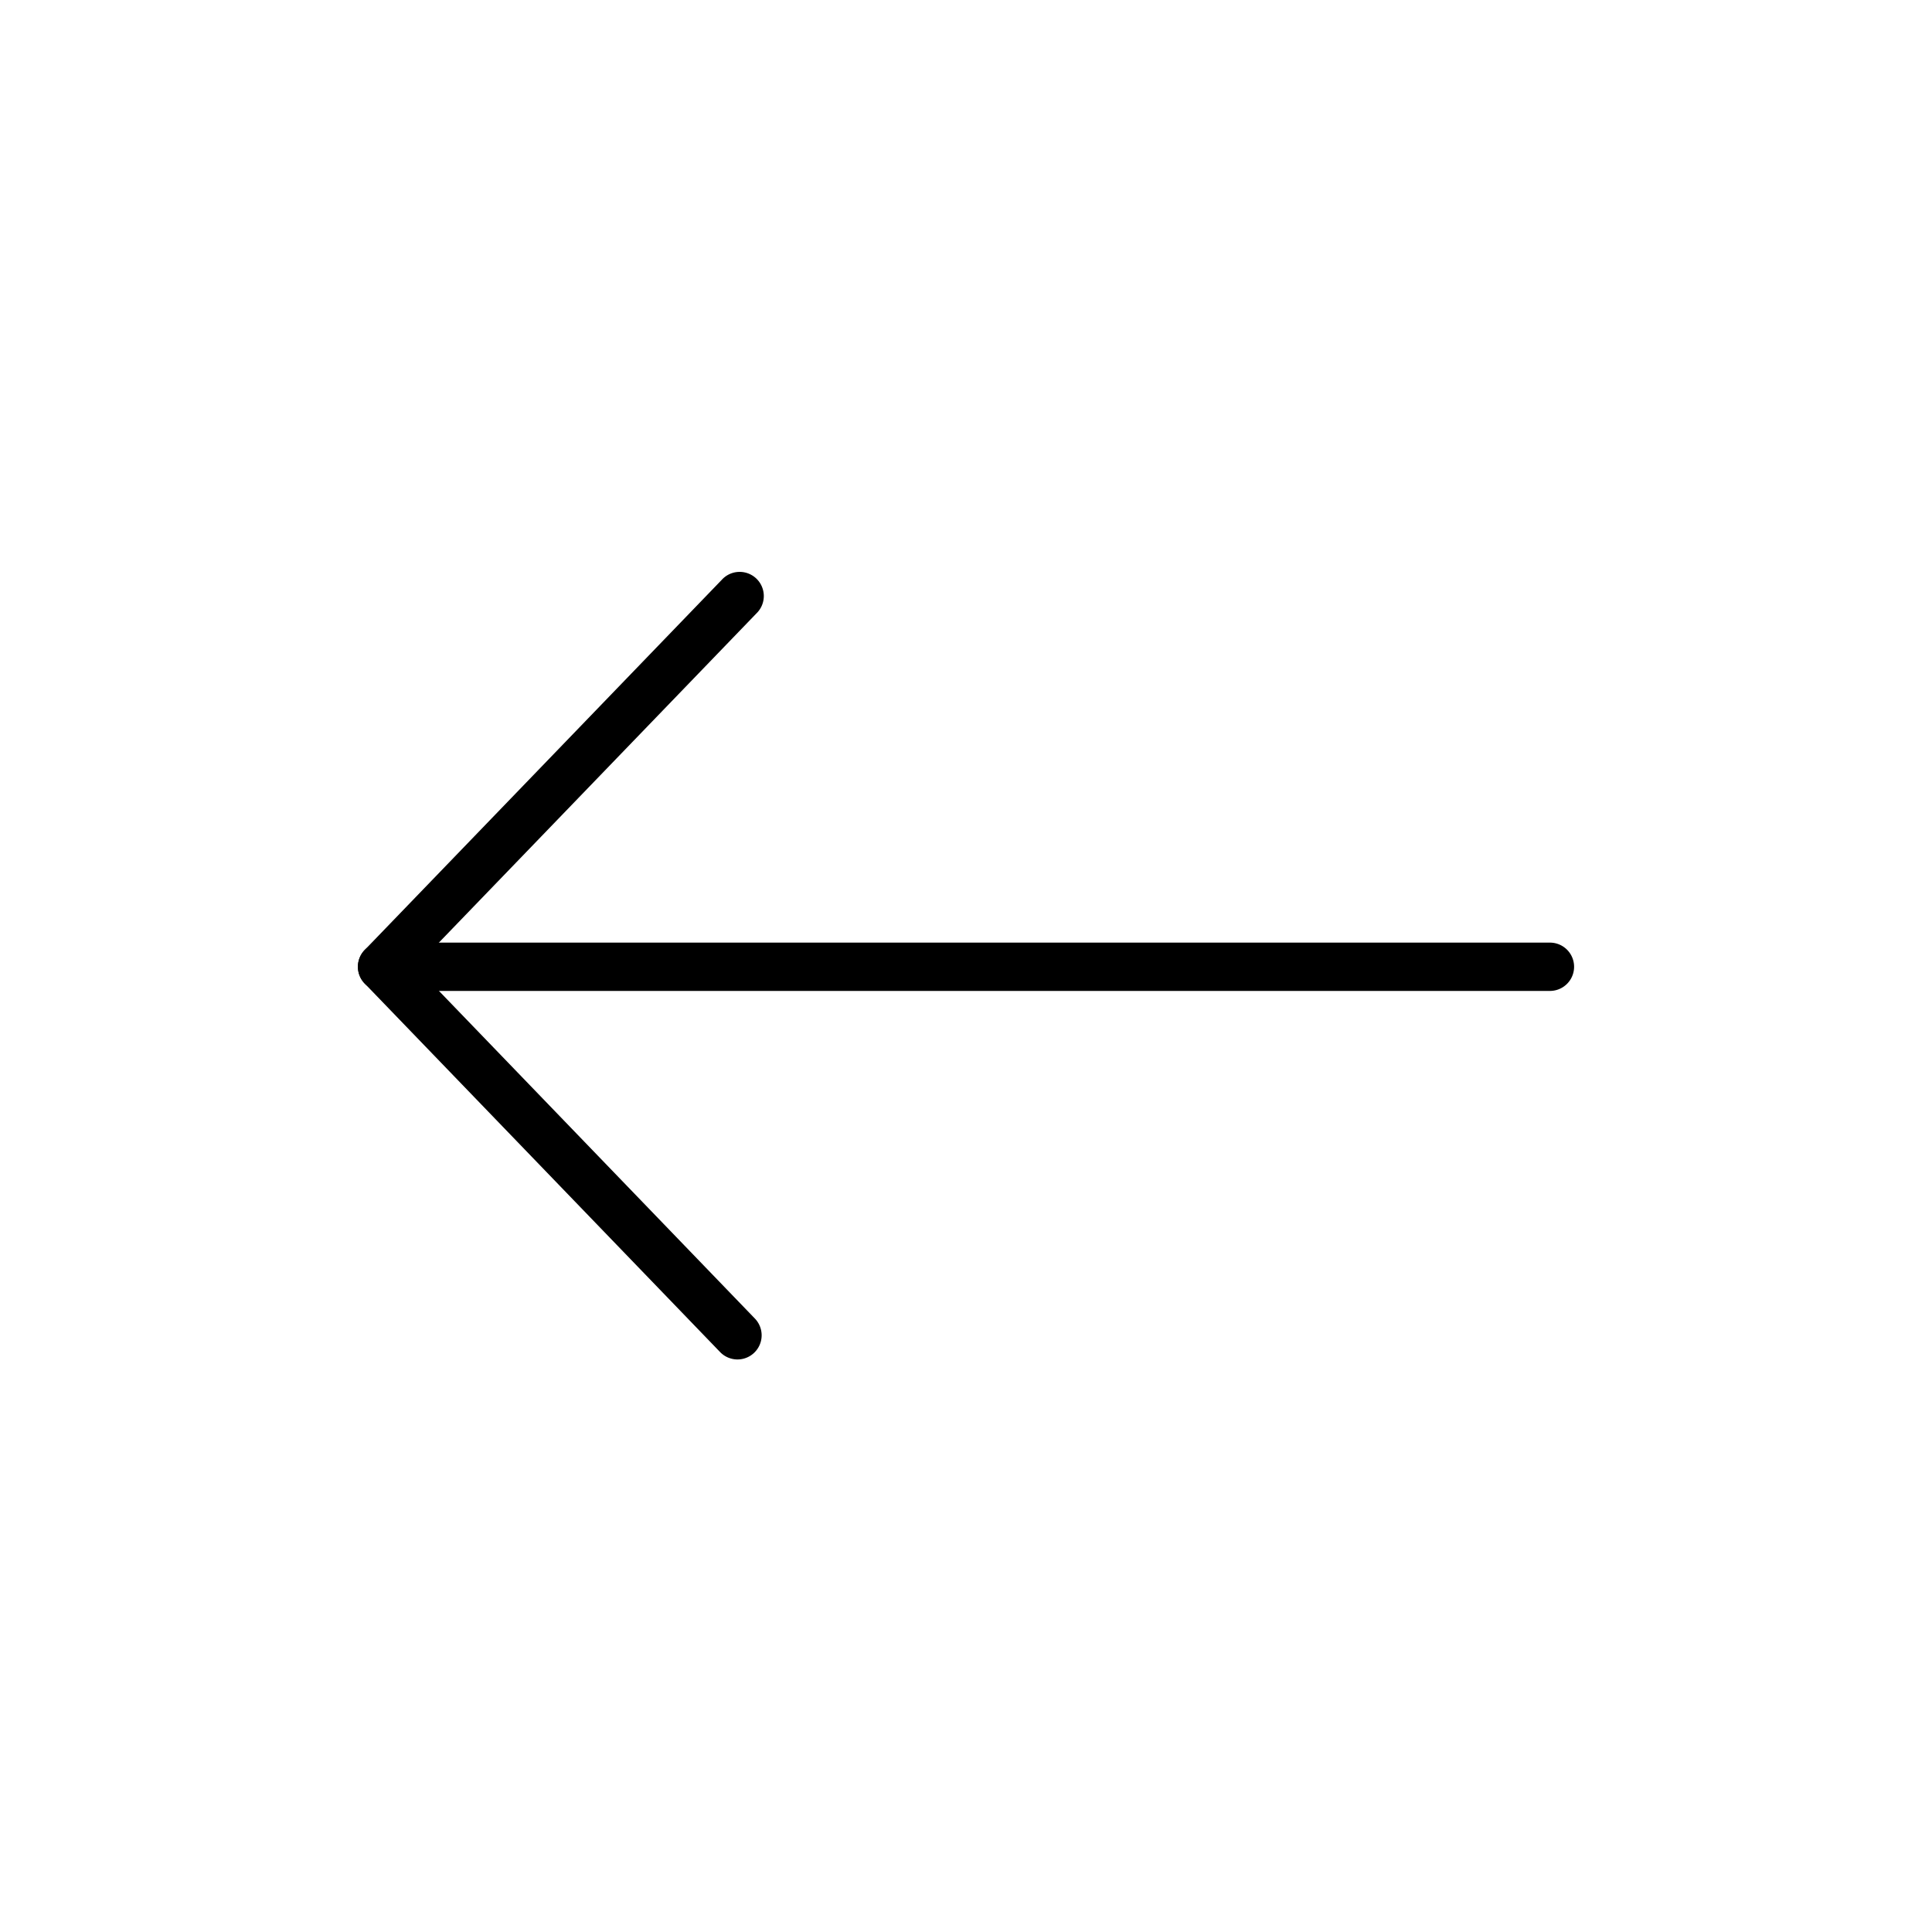 <svg xmlns="http://www.w3.org/2000/svg" xmlns:xlink="http://www.w3.org/1999/xlink" width="40" height="40" viewBox="0 0 40 40"><path fill="currentColor" d="M15.269 28.146a.5.5 0 0 1-.36-.153L7.55 20.362a.5.5 0 0 1 0-.693l7.391-7.662a.5.5 0 1 1 .72.693l-7.056 7.315l7.024 7.284a.5.5 0 0 1-.36.847"/><path fill="currentColor" d="M32.09 20.516H7.91a.5.5 0 0 1 0-1h24.18a.5.5 0 0 1 0 1"/></svg>